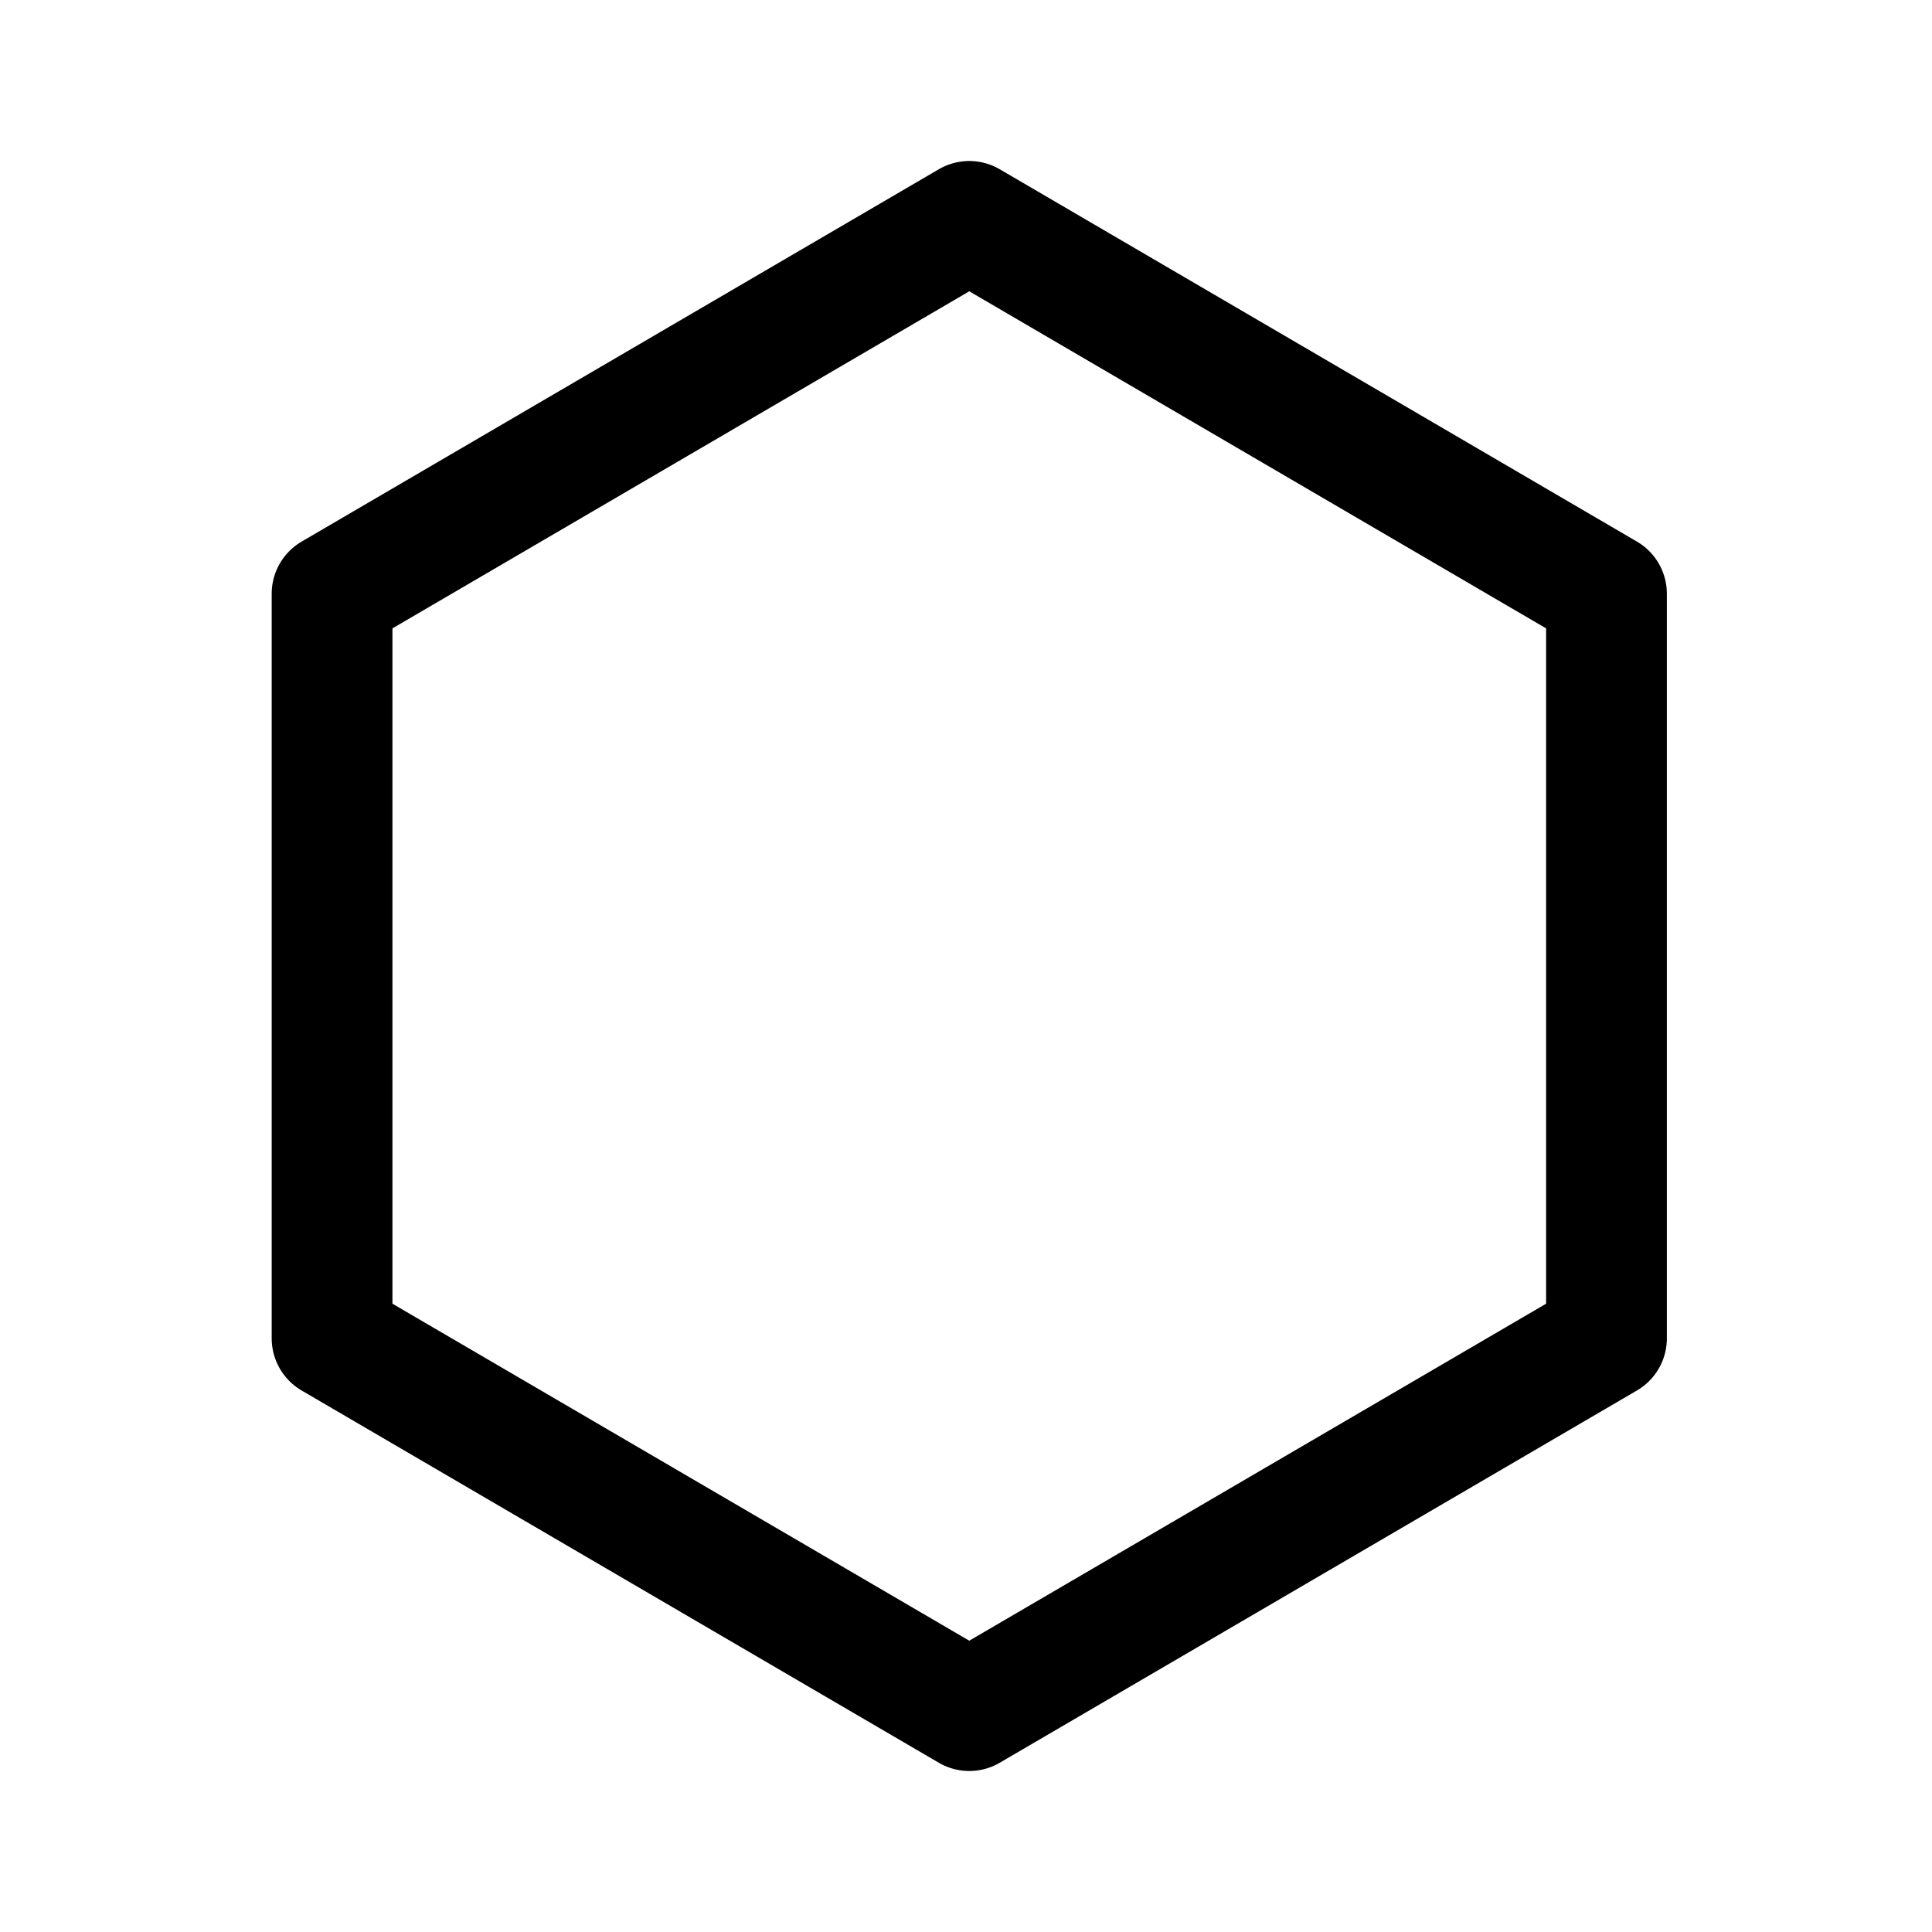 <svg xmlns="http://www.w3.org/2000/svg" width="192" height="192" fill="none" viewBox="0 0 192 192"><path stroke="#000" stroke-linecap="round" stroke-linejoin="round" stroke-width="12" d="M96.325 22 33 59.005v73.999L96.325 170l63.326-36.996v-74z"/></svg>